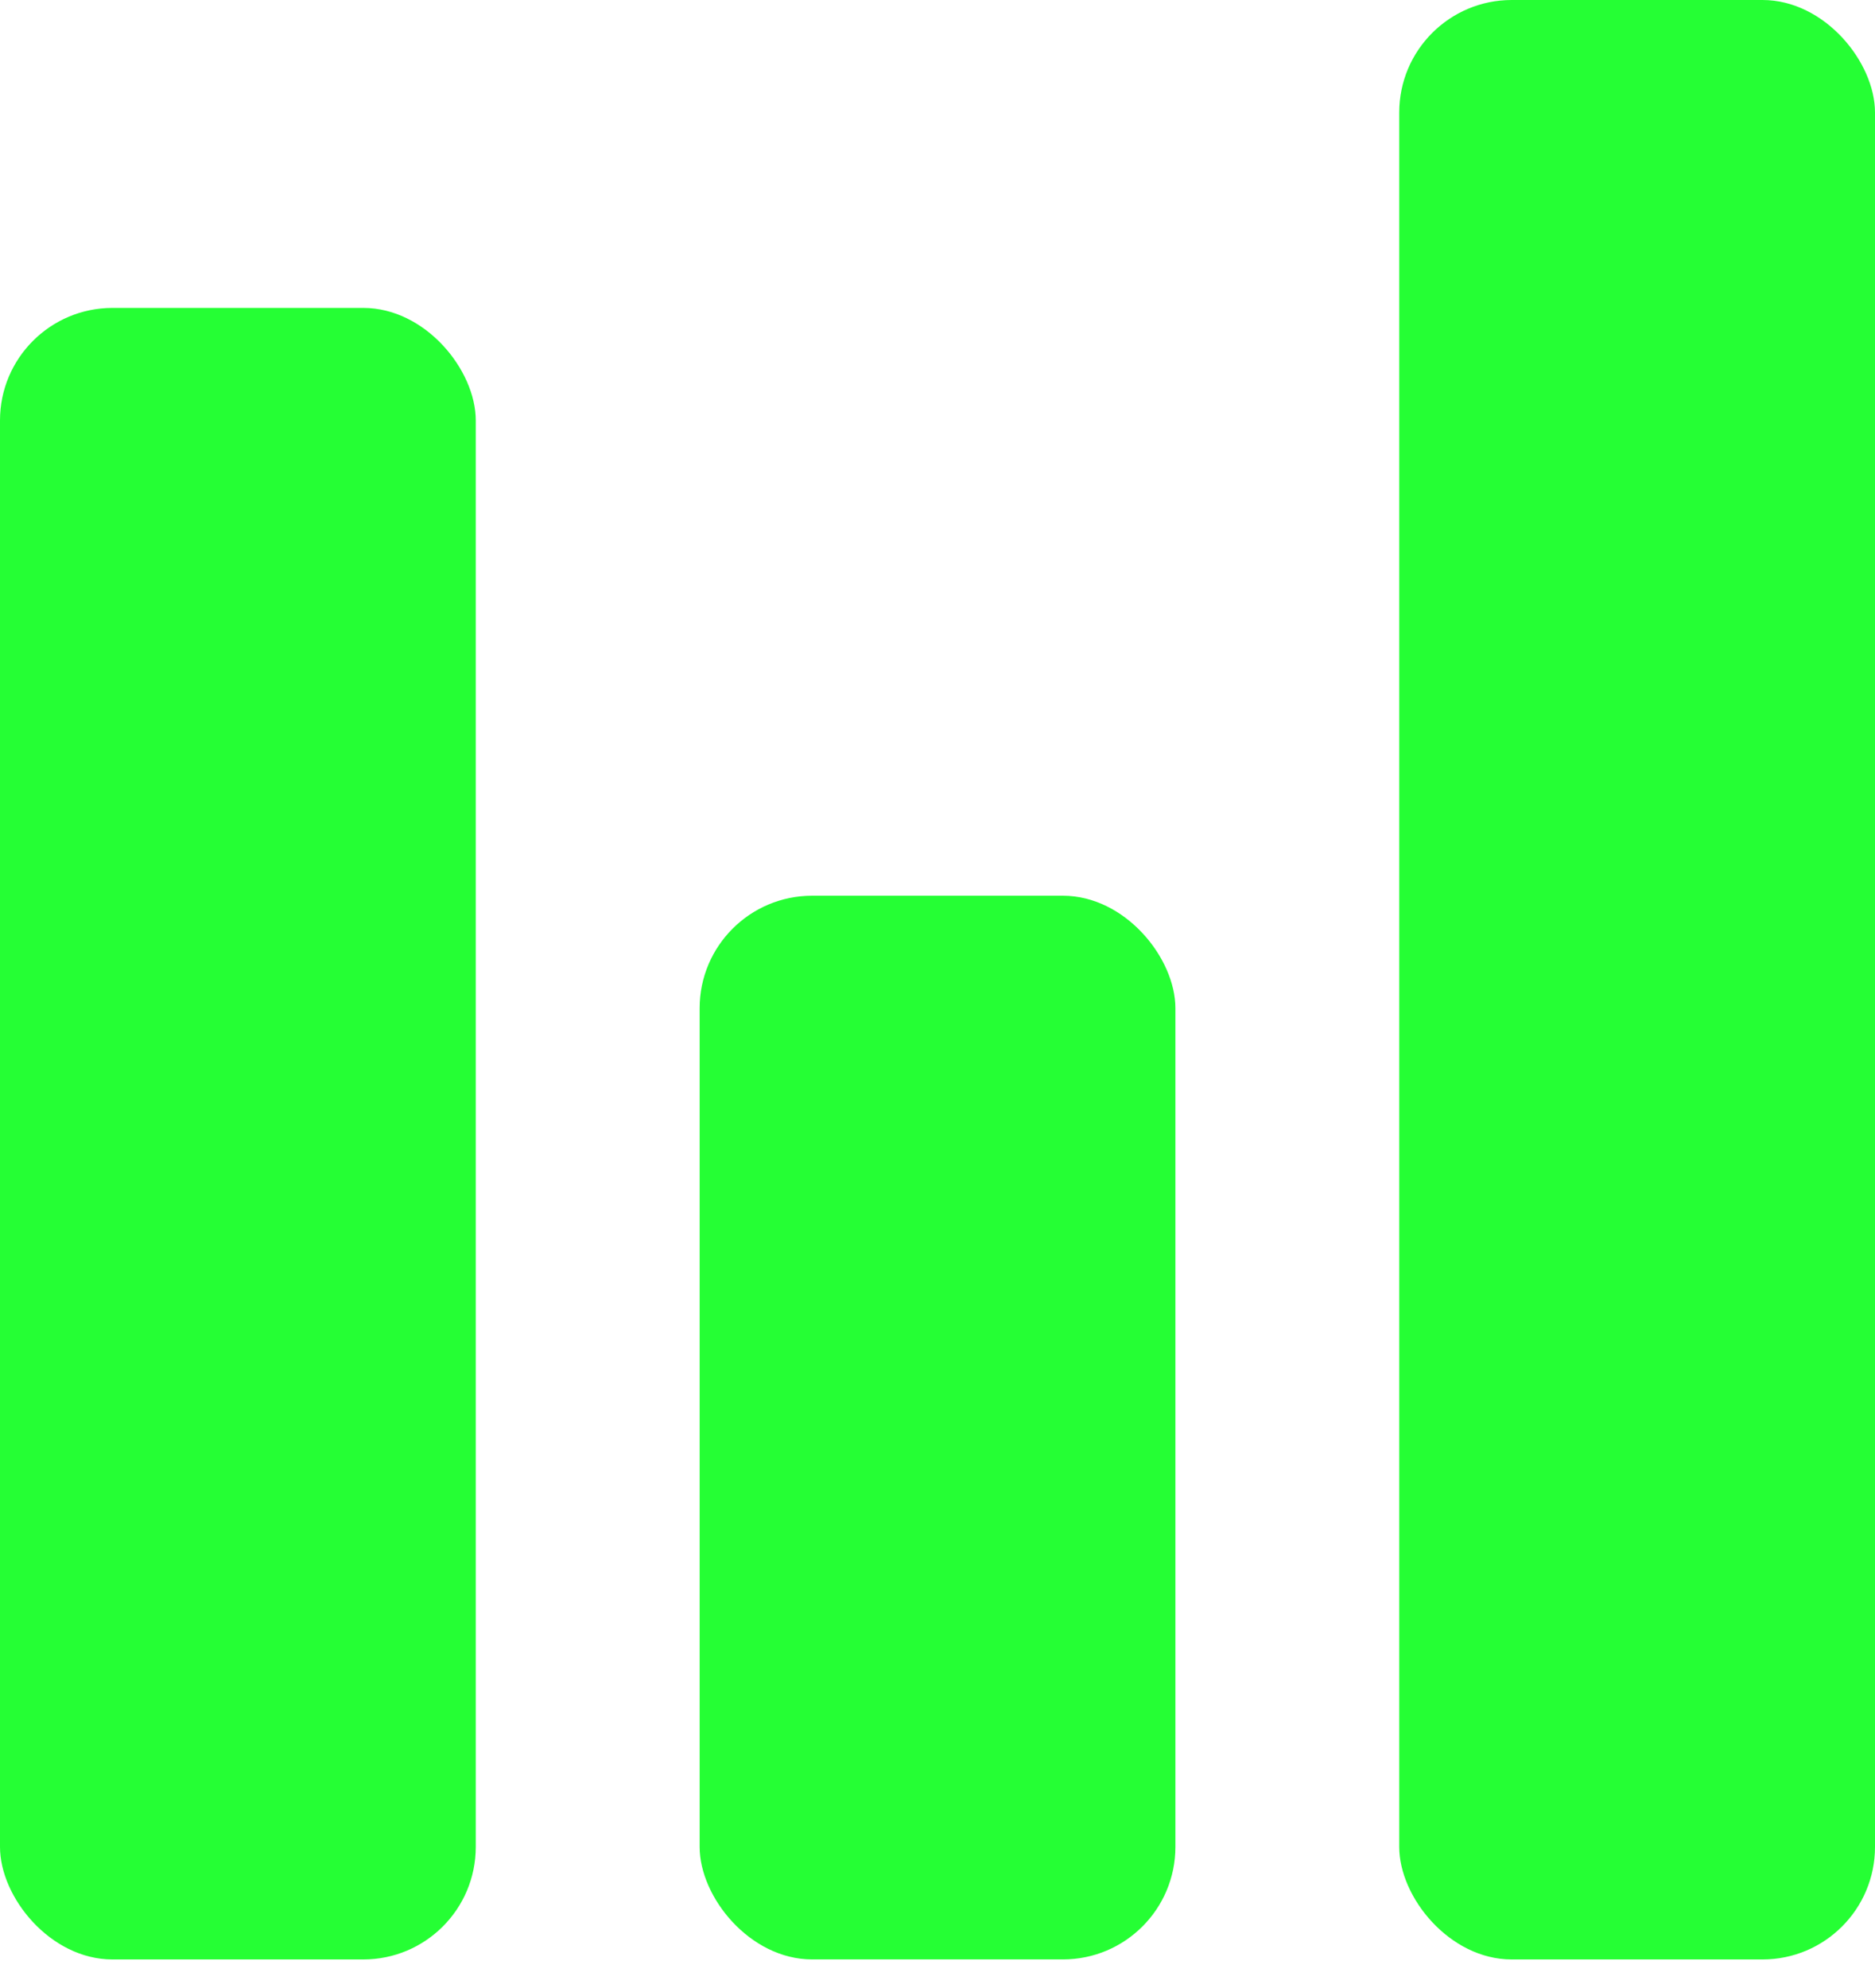 <svg width="50" height="53" viewBox="0 0 50 53" fill="none" xmlns="http://www.w3.org/2000/svg">
  <rect y="8.209" width="12.687" height="44.03" rx="3" fill="#25FF34" />
  <rect x="18.657" y="23.88" width="12.687" height="28.358" rx="3" fill="#25FF34" />
  <rect x="37.313" width="12.687" height="52.239" rx="3" fill="#25FF34" />
</svg>